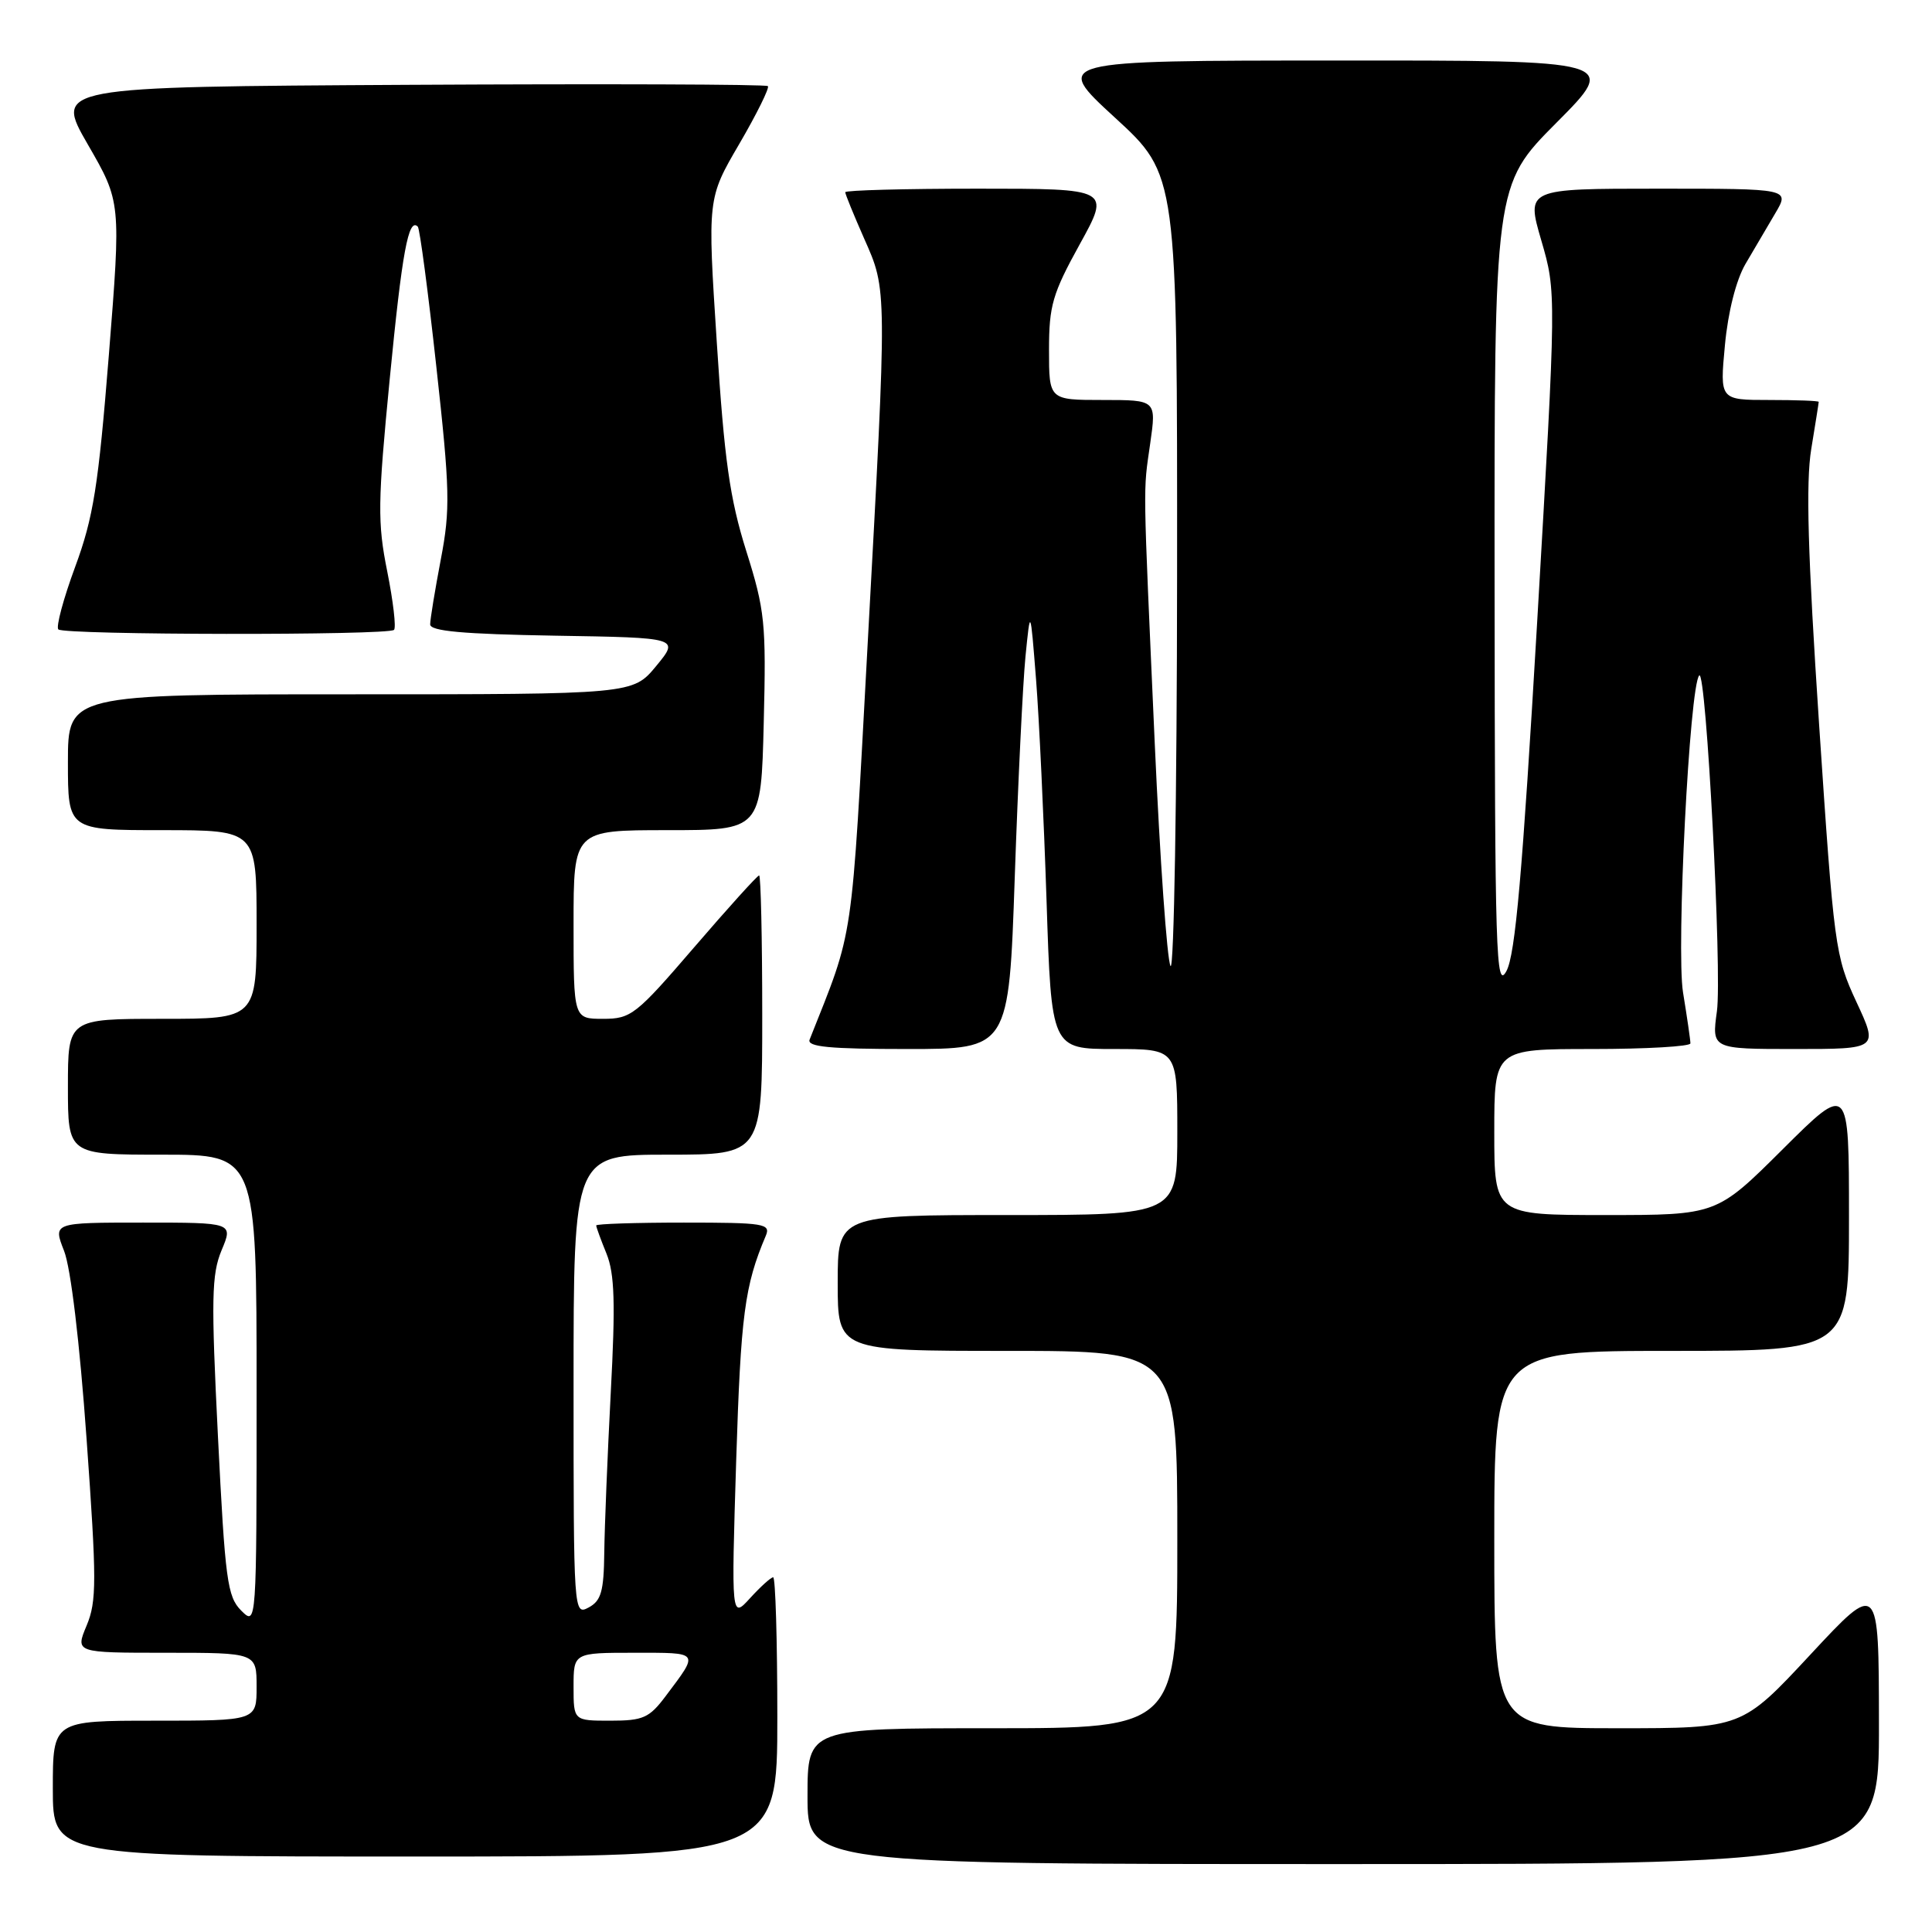 <?xml version="1.0" encoding="UTF-8" standalone="no"?>
<!DOCTYPE svg PUBLIC "-//W3C//DTD SVG 1.1//EN" "http://www.w3.org/Graphics/SVG/1.1/DTD/svg11.dtd" >
<svg xmlns="http://www.w3.org/2000/svg" xmlns:xlink="http://www.w3.org/1999/xlink" version="1.1" viewBox="0 0 256 256">
 <g >
 <path fill="currentColor"
d=" M 248.97 228.25 C 248.95 209.50 248.95 209.50 239.88 219.25 C 230.81 229.00 230.81 229.00 214.40 229.00 C 198.00 229.00 198.00 229.00 198.00 204.00 C 198.00 179.00 198.00 179.00 221.50 179.00 C 245.00 179.00 245.00 179.00 245.00 161.27 C 245.00 143.54 245.00 143.54 236.23 152.27 C 227.46 161.00 227.46 161.00 212.73 161.00 C 198.00 161.00 198.00 161.00 198.00 150.00 C 198.00 139.00 198.00 139.00 211.00 139.00 C 218.15 139.00 224.00 138.66 223.99 138.25 C 223.99 137.84 223.55 134.80 223.01 131.50 C 222.09 125.79 223.88 90.78 225.16 89.50 C 226.08 88.59 228.20 128.92 227.50 134.00 C 226.81 139.00 226.81 139.00 237.85 139.00 C 248.89 139.00 248.89 139.00 245.98 132.75 C 243.17 126.70 243.01 125.52 241.04 96.00 C 239.54 73.37 239.27 63.95 240.00 59.50 C 240.54 56.20 240.99 53.39 240.99 53.25 C 241.00 53.11 238.05 53.00 234.44 53.00 C 227.88 53.00 227.88 53.00 228.56 45.75 C 228.97 41.34 230.04 37.13 231.27 35.00 C 232.39 33.08 234.18 30.04 235.24 28.25 C 237.16 25.00 237.16 25.00 219.70 25.00 C 202.23 25.00 202.23 25.00 204.23 31.86 C 206.23 38.73 206.23 38.73 203.69 82.29 C 201.73 115.75 200.79 126.50 199.61 128.67 C 198.22 131.24 198.08 126.63 198.04 78.02 C 198.00 24.54 198.00 24.54 206.23 16.27 C 214.46 8.00 214.46 8.00 176.98 8.02 C 139.50 8.03 139.50 8.03 147.75 15.60 C 156.00 23.17 156.00 23.17 155.97 76.34 C 155.95 105.58 155.56 128.82 155.10 128.00 C 154.64 127.17 153.70 113.90 153.01 98.50 C 151.42 62.82 151.46 65.45 152.41 58.75 C 153.23 53.00 153.23 53.00 146.12 53.00 C 139.00 53.00 139.00 53.00 139.00 46.37 C 139.00 40.50 139.46 38.91 143.07 32.37 C 147.14 25.00 147.14 25.00 129.57 25.00 C 119.91 25.00 112.00 25.21 112.00 25.47 C 112.00 25.73 113.13 28.49 114.50 31.60 C 117.57 38.53 117.56 37.81 114.96 85.50 C 112.76 125.94 113.22 122.77 107.28 137.75 C 106.90 138.71 109.88 139.00 120.23 139.00 C 133.68 139.00 133.68 139.00 134.46 116.25 C 134.89 103.74 135.53 90.58 135.88 87.00 C 136.53 80.50 136.53 80.50 137.28 90.00 C 137.69 95.22 138.31 108.39 138.67 119.25 C 139.31 139.00 139.31 139.00 147.66 139.00 C 156.00 139.00 156.00 139.00 156.00 150.00 C 156.00 161.00 156.00 161.00 133.50 161.00 C 111.00 161.00 111.00 161.00 111.00 170.00 C 111.00 179.00 111.00 179.00 133.50 179.00 C 156.00 179.00 156.00 179.00 156.00 204.00 C 156.00 229.00 156.00 229.00 131.50 229.00 C 107.00 229.00 107.00 229.00 107.00 238.00 C 107.00 247.00 107.00 247.00 178.00 247.00 C 249.00 247.00 249.00 247.00 248.97 228.25 Z  M 103.00 227.50 C 103.00 217.32 102.75 209.00 102.45 209.00 C 102.15 209.00 100.78 210.24 99.40 211.75 C 96.90 214.50 96.90 214.50 97.55 193.50 C 98.16 174.22 98.66 170.37 101.47 163.75 C 102.15 162.14 101.28 162.00 90.61 162.00 C 84.22 162.00 79.00 162.17 79.00 162.38 C 79.00 162.59 79.61 164.27 80.37 166.13 C 81.44 168.79 81.56 172.67 80.93 184.50 C 80.50 192.75 80.11 202.30 80.07 205.71 C 80.01 210.86 79.66 212.11 78.00 213.00 C 76.02 214.06 76.00 213.76 76.00 183.54 C 76.00 153.00 76.00 153.00 88.50 153.00 C 101.00 153.00 101.00 153.00 101.00 134.50 C 101.00 124.33 100.81 116.00 100.59 116.00 C 100.36 116.00 96.49 120.28 92.00 125.50 C 84.27 134.49 83.62 135.00 79.91 135.00 C 76.00 135.00 76.00 135.00 76.00 122.50 C 76.00 110.00 76.00 110.00 88.42 110.00 C 100.85 110.00 100.85 110.00 101.20 95.75 C 101.53 82.54 101.36 80.88 98.88 73.00 C 96.70 66.06 95.98 60.99 94.98 45.39 C 93.74 26.29 93.74 26.29 97.96 19.07 C 100.28 15.09 101.98 11.65 101.75 11.41 C 101.51 11.17 80.14 11.10 54.27 11.24 C 7.23 11.50 7.23 11.50 11.63 19.13 C 16.04 26.76 16.04 26.76 14.42 47.09 C 13.03 64.44 12.38 68.55 9.96 75.11 C 8.40 79.33 7.40 83.06 7.73 83.40 C 8.48 84.15 51.46 84.21 52.21 83.46 C 52.51 83.16 52.10 79.67 51.31 75.71 C 50.01 69.26 50.05 66.57 51.64 50.22 C 53.28 33.38 54.12 28.79 55.36 30.03 C 55.62 30.29 56.73 38.66 57.82 48.62 C 59.62 64.95 59.68 67.48 58.41 74.12 C 57.64 78.18 57.00 82.05 57.00 82.73 C 57.00 83.63 61.29 84.02 73.52 84.23 C 90.04 84.50 90.04 84.50 86.95 88.25 C 83.85 92.00 83.85 92.00 46.43 92.00 C 9.00 92.00 9.00 92.00 9.00 101.00 C 9.00 110.00 9.00 110.00 21.50 110.00 C 34.00 110.00 34.00 110.00 34.00 122.50 C 34.00 135.00 34.00 135.00 21.50 135.00 C 9.00 135.00 9.00 135.00 9.00 144.00 C 9.00 153.00 9.00 153.00 21.50 153.00 C 34.00 153.00 34.00 153.00 34.00 184.22 C 34.00 215.44 34.00 215.44 31.96 213.41 C 30.12 211.57 29.83 209.37 28.88 190.36 C 27.97 172.11 28.03 168.87 29.36 165.67 C 30.90 162.00 30.90 162.00 18.96 162.00 C 7.02 162.00 7.02 162.00 8.49 165.75 C 9.38 168.01 10.56 177.88 11.47 190.64 C 12.82 209.48 12.82 212.18 11.48 215.39 C 9.97 219.00 9.97 219.00 21.99 219.00 C 34.00 219.00 34.00 219.00 34.00 223.50 C 34.00 228.00 34.00 228.00 20.50 228.00 C 7.00 228.00 7.00 228.00 7.00 237.00 C 7.00 246.00 7.00 246.00 55.00 246.00 C 103.00 246.00 103.00 246.00 103.00 227.50 Z  M 76.00 223.50 C 76.00 219.00 76.00 219.00 84.06 219.00 C 92.81 219.00 92.67 218.80 88.20 224.75 C 86.03 227.64 85.22 228.00 80.88 228.00 C 76.00 228.00 76.00 228.00 76.00 223.50 Z "/>
</g>
</svg>
